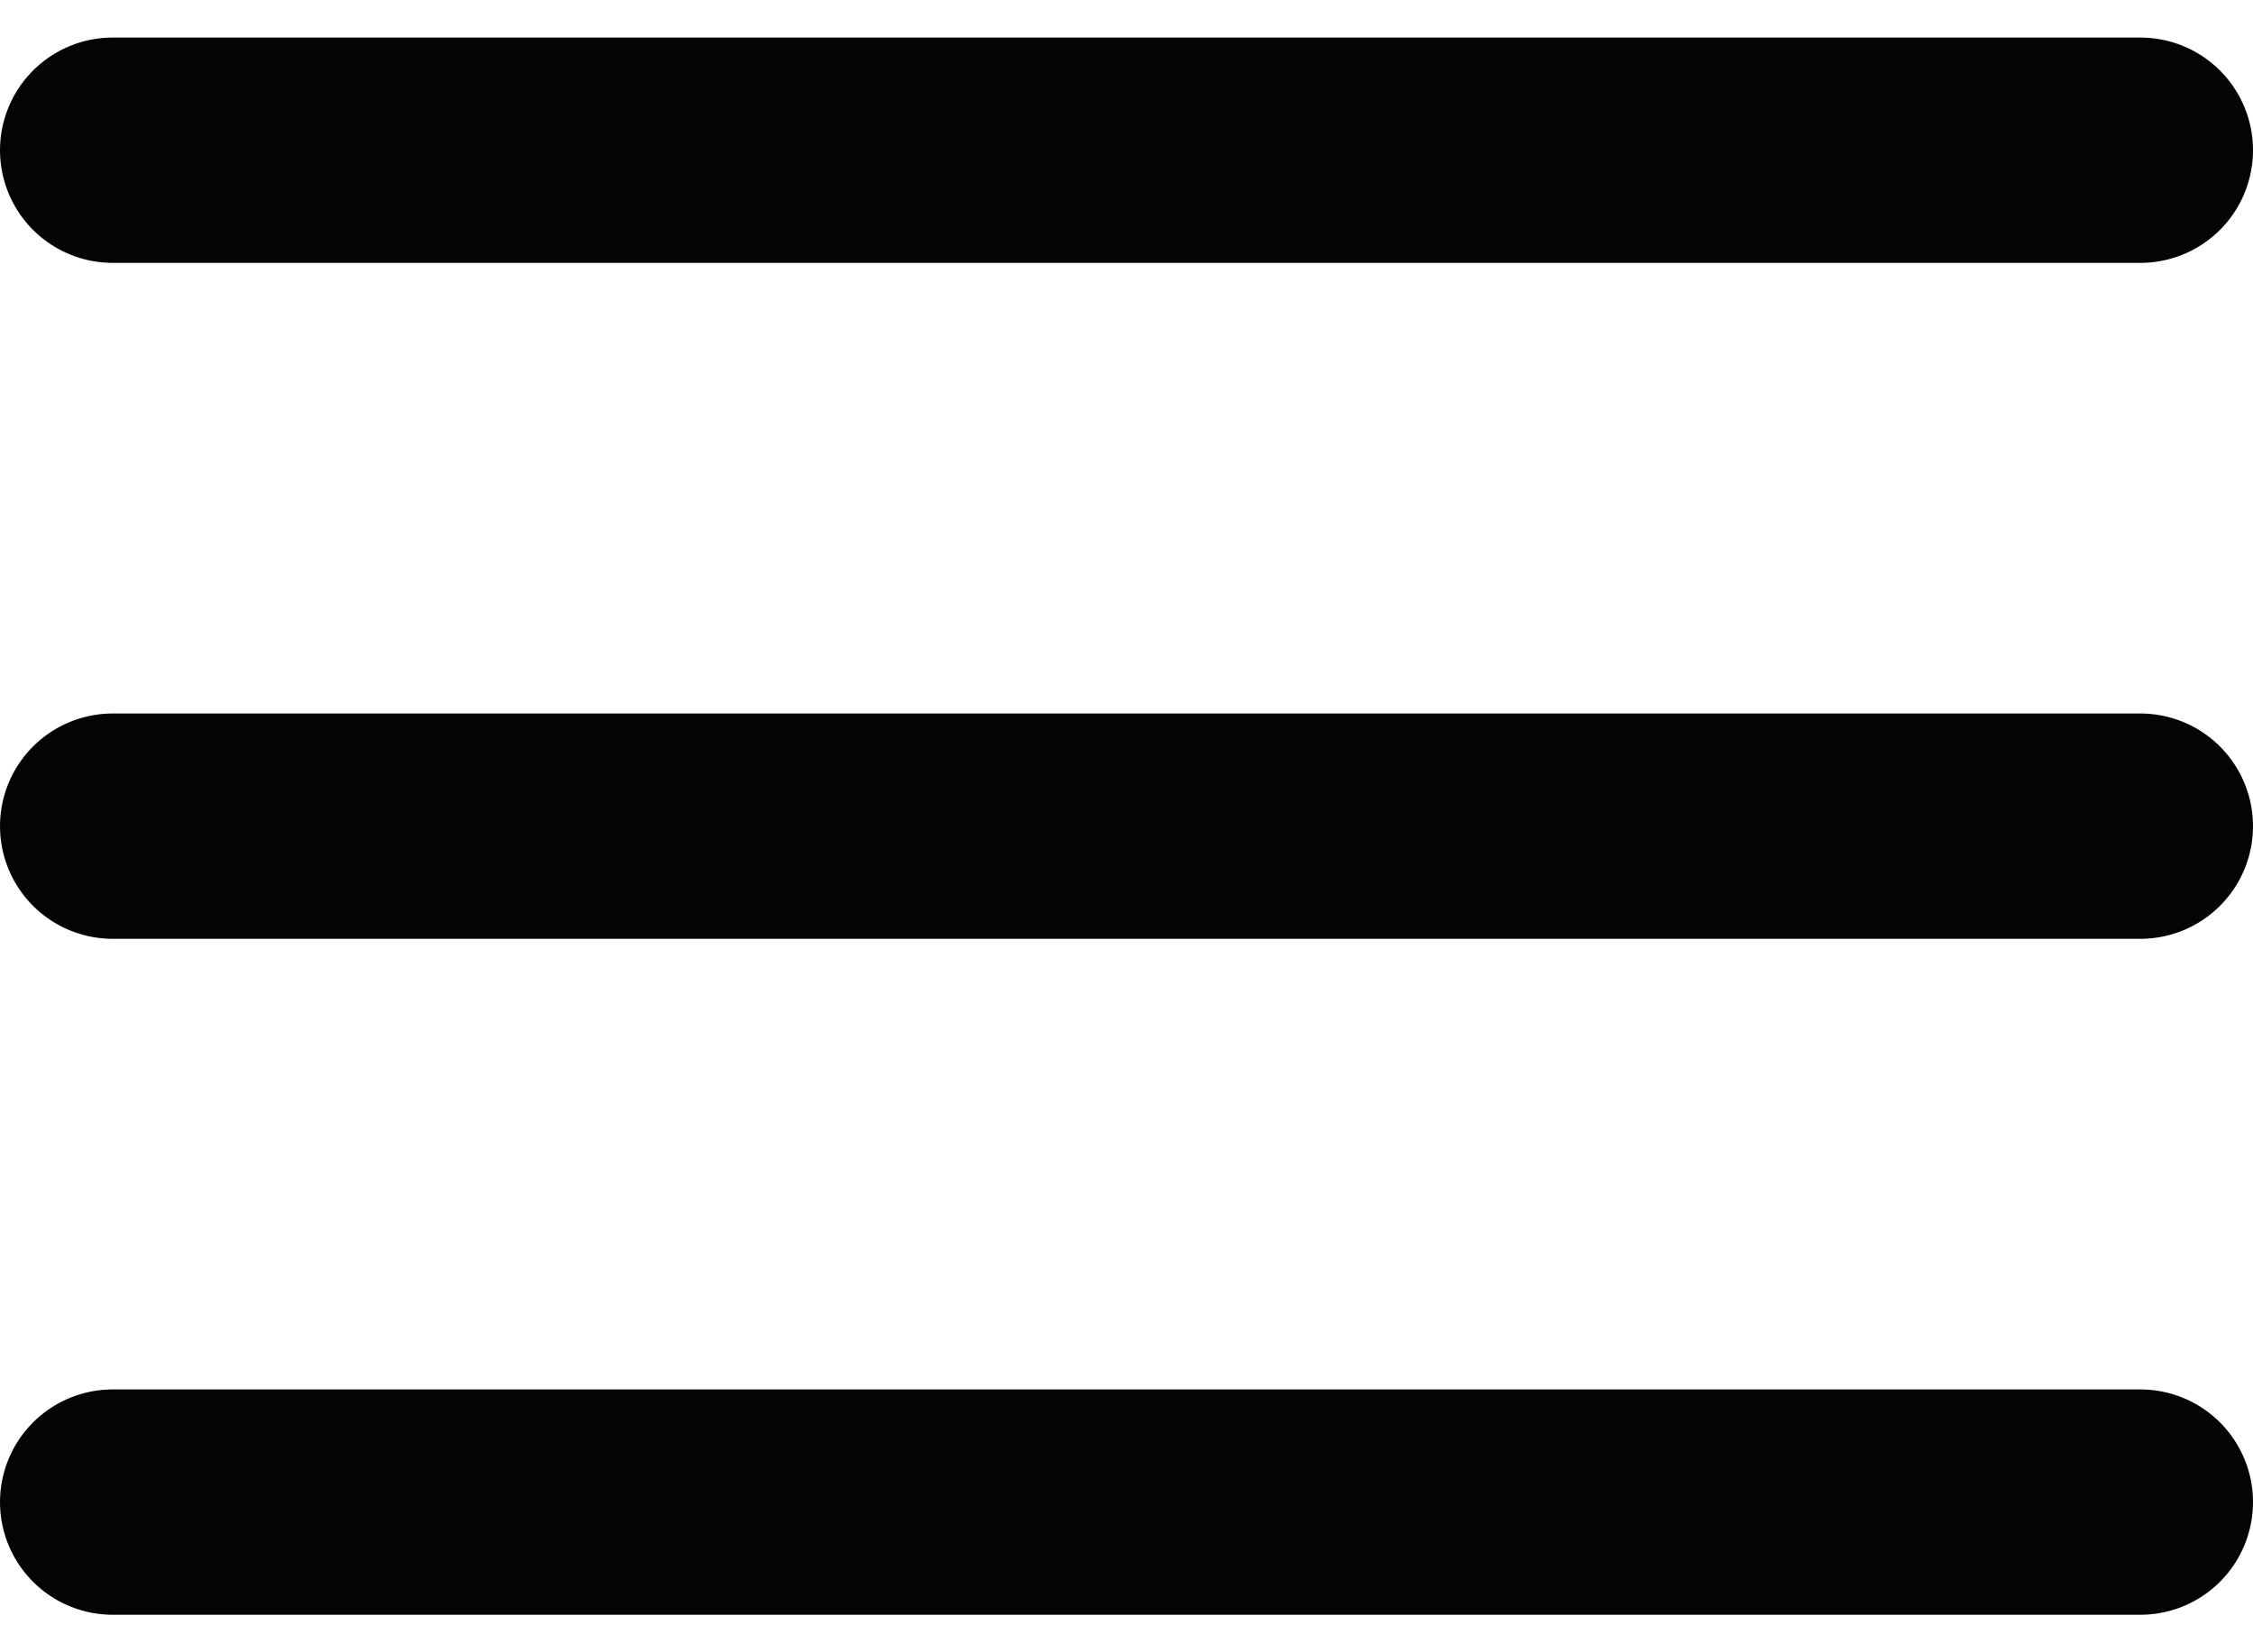 <svg width="30" height="22" viewBox="0 0 30 22" fill="none" xmlns="http://www.w3.org/2000/svg">
    <path d="M1.5 11H28.5M1.5 2H28.5M1.5 20H28.5" stroke="#040404" stroke-width="3" stroke-linecap="round" stroke-linejoin="round"/>
</svg>
